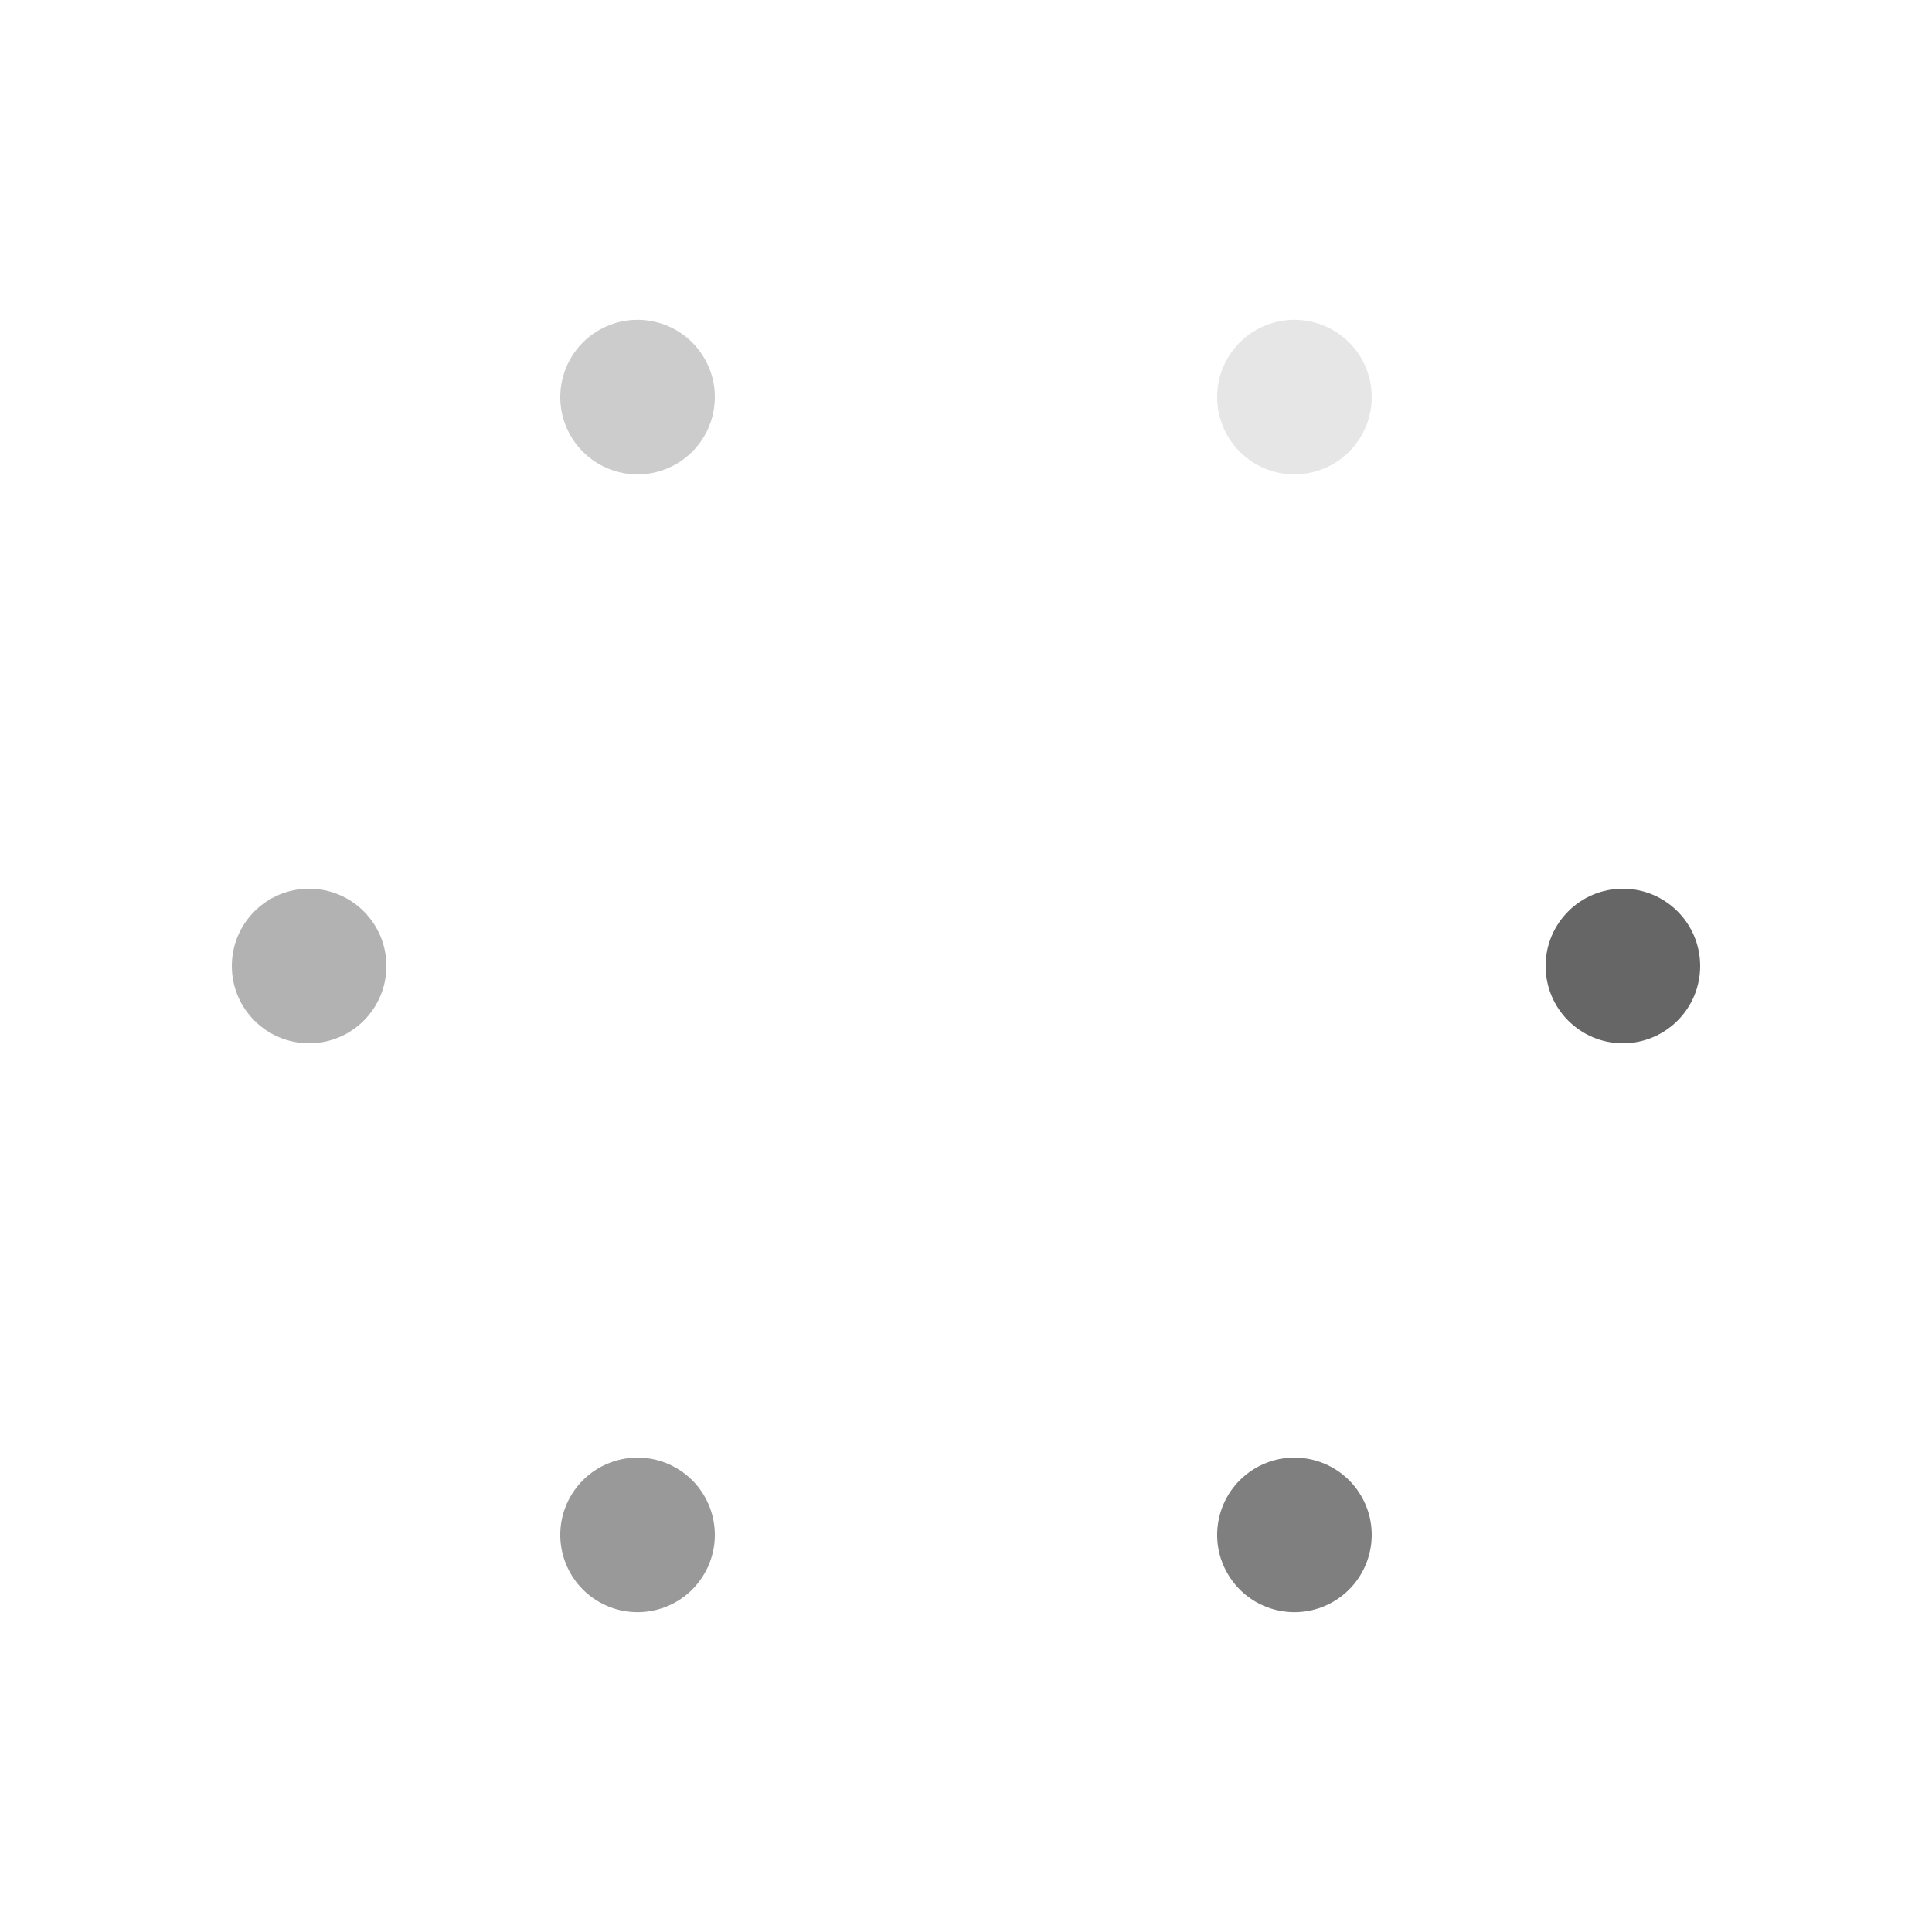<?xml version="1.0" encoding="utf-8"?>
<svg xmlns="http://www.w3.org/2000/svg" xmlns:xlink="http://www.w3.org/1999/xlink" style="margin: auto; background: rgb(255, 255, 255); display: block; shape-rendering: auto;" width="200px" height="200px" viewBox="0 0 100 100" preserveAspectRatio="xMidYMid">
<g transform="translate(84,50)">
<g transform="rotate(0)">
<circle cx="0" cy="0" r="4" fill="#666666" fill-opacity="1">
  <animateTransform attributeName="transform" type="scale" begin="-0.868s" values="1 2.19;1 1" keyTimes="0;1" dur="1.042s" repeatCount="indefinite"></animateTransform>
  <animate attributeName="fill-opacity" keyTimes="0;1" dur="1.042s" repeatCount="indefinite" values="1;0" begin="-0.868s"></animate>
</circle>
</g>
</g><g transform="translate(67,79.445)">
<g transform="rotate(60)">
<circle cx="0" cy="0" r="4" fill="#666666" fill-opacity="0.833">
  <animateTransform attributeName="transform" type="scale" begin="-0.694s" values="1 2.19;1 1" keyTimes="0;1" dur="1.042s" repeatCount="indefinite"></animateTransform>
  <animate attributeName="fill-opacity" keyTimes="0;1" dur="1.042s" repeatCount="indefinite" values="1;0" begin="-0.694s"></animate>
</circle>
</g>
</g><g transform="translate(33,79.445)">
<g transform="rotate(120)">
<circle cx="0" cy="0" r="4" fill="#666666" fill-opacity="0.667">
  <animateTransform attributeName="transform" type="scale" begin="-0.521s" values="1 2.19;1 1" keyTimes="0;1" dur="1.042s" repeatCount="indefinite"></animateTransform>
  <animate attributeName="fill-opacity" keyTimes="0;1" dur="1.042s" repeatCount="indefinite" values="1;0" begin="-0.521s"></animate>
</circle>
</g>
</g><g transform="translate(16,50)">
<g transform="rotate(180)">
<circle cx="0" cy="0" r="4" fill="#666666" fill-opacity="0.5">
  <animateTransform attributeName="transform" type="scale" begin="-0.347s" values="1 2.19;1 1" keyTimes="0;1" dur="1.042s" repeatCount="indefinite"></animateTransform>
  <animate attributeName="fill-opacity" keyTimes="0;1" dur="1.042s" repeatCount="indefinite" values="1;0" begin="-0.347s"></animate>
</circle>
</g>
</g><g transform="translate(33,20.555)">
<g transform="rotate(240)">
<circle cx="0" cy="0" r="4" fill="#666666" fill-opacity="0.333">
  <animateTransform attributeName="transform" type="scale" begin="-0.174s" values="1 2.19;1 1" keyTimes="0;1" dur="1.042s" repeatCount="indefinite"></animateTransform>
  <animate attributeName="fill-opacity" keyTimes="0;1" dur="1.042s" repeatCount="indefinite" values="1;0" begin="-0.174s"></animate>
</circle>
</g>
</g><g transform="translate(67,20.555)">
<g transform="rotate(300)">
<circle cx="0" cy="0" r="4" fill="#666666" fill-opacity="0.167">
  <animateTransform attributeName="transform" type="scale" begin="0s" values="1 2.19;1 1" keyTimes="0;1" dur="1.042s" repeatCount="indefinite"></animateTransform>
  <animate attributeName="fill-opacity" keyTimes="0;1" dur="1.042s" repeatCount="indefinite" values="1;0" begin="0s"></animate>
</circle>
</g>
</g>
<!-- [ldio] generated by https://loading.io/ --></svg>